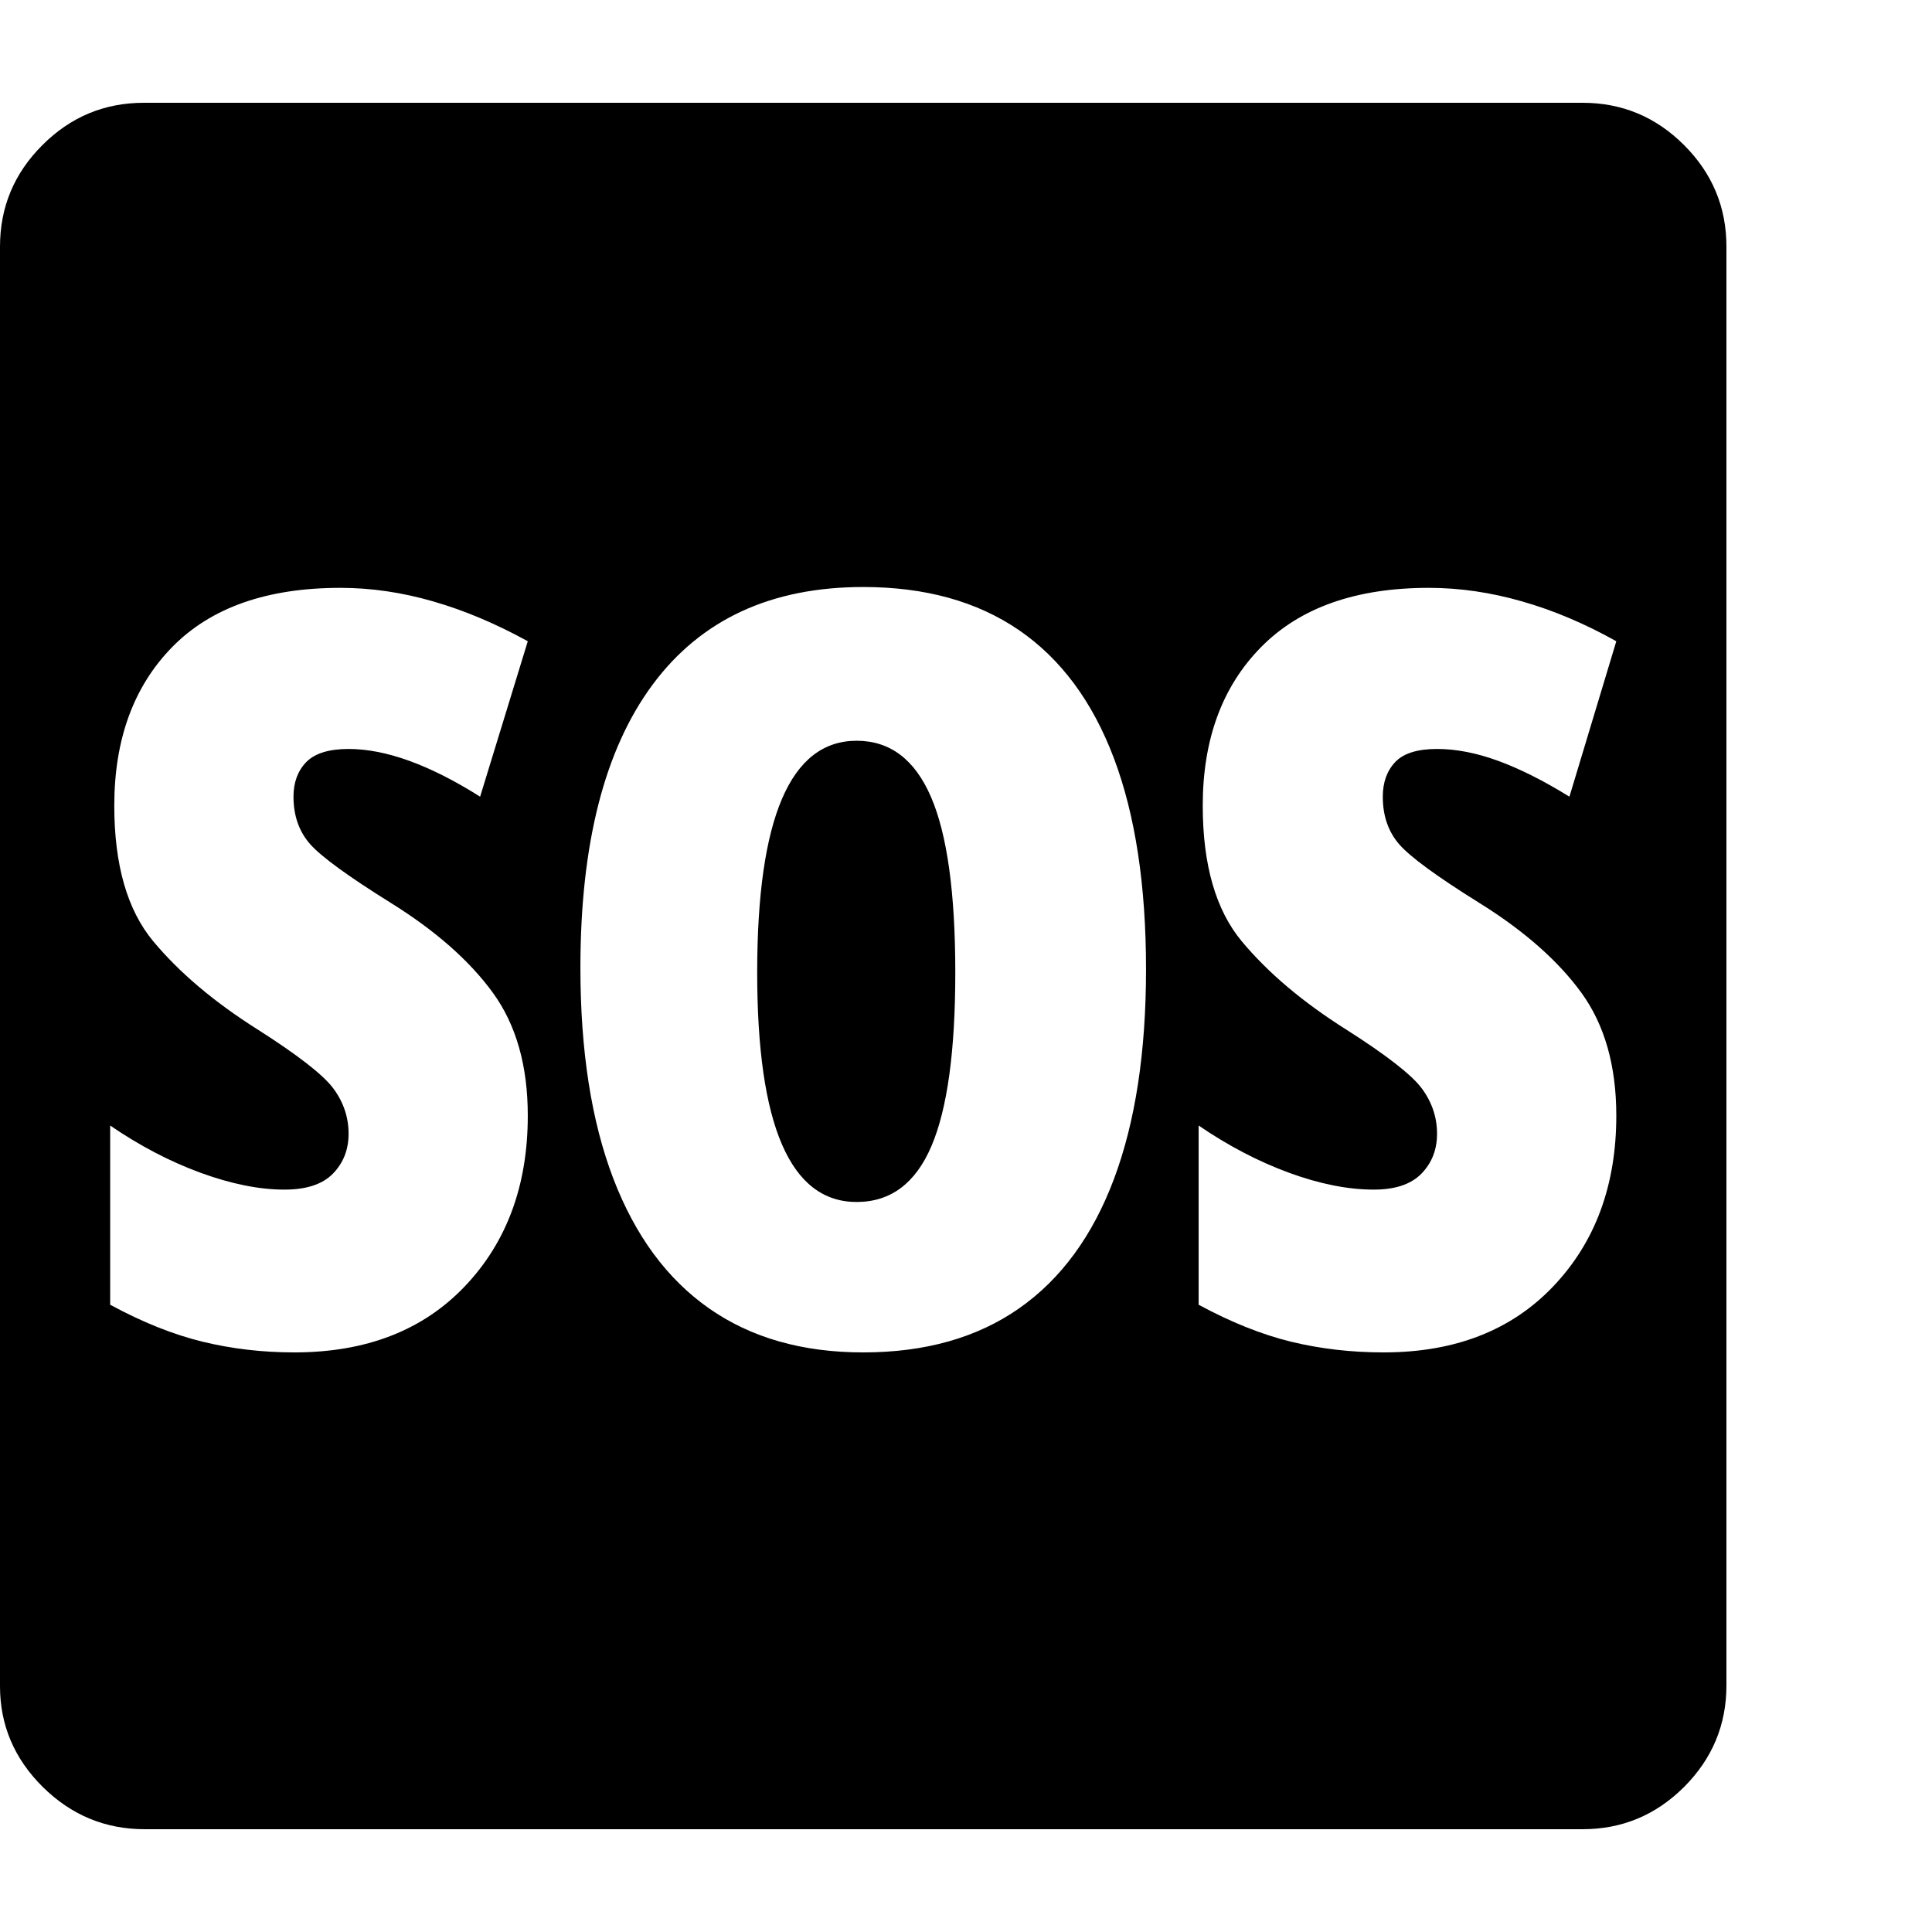 <svg version="1.1" xmlns="http://www.w3.org/2000/svg" style="fill:rgba(0,0,0,1.0)" width="256" height="256" viewBox="0 0 36.719 32.812"><path fill="rgb(0, 0, 0)" d="M2.75 32.812 C2 32.812 1.354 32.544 0.812 32.008 C0.271 31.471 0 30.833 0 30.094 L0 2.734 C0 1.984 0.268 1.341 0.805 0.805 C1.341 0.268 1.984 -0 2.734 -0 L30.078 -0 C30.828 -0 31.471 0.268 32.008 0.805 C32.544 1.341 32.812 1.984 32.812 2.734 L32.812 30.078 C32.812 30.828 32.544 31.471 32.008 32.008 C31.471 32.544 30.828 32.812 30.078 32.812 Z M5.594 23.75 C6.958 23.75 8.039 23.331 8.836 22.492 C9.633 21.654 10.031 20.573 10.031 19.25 C10.031 18.302 9.81 17.523 9.367 16.914 C8.924 16.305 8.276 15.734 7.422 15.203 C6.62 14.703 6.112 14.333 5.898 14.094 C5.685 13.854 5.578 13.552 5.578 13.188 C5.578 12.917 5.659 12.698 5.82 12.531 C5.982 12.365 6.25 12.281 6.625 12.281 C7.333 12.281 8.167 12.583 9.125 13.188 L10.031 10.234 C9.427 9.901 8.828 9.648 8.234 9.477 C7.641 9.305 7.052 9.219 6.469 9.219 C5.073 9.219 4.008 9.594 3.273 10.344 C2.539 11.094 2.172 12.099 2.172 13.359 C2.172 14.484 2.419 15.344 2.914 15.938 C3.409 16.531 4.068 17.089 4.891 17.609 C5.661 18.099 6.143 18.474 6.336 18.734 C6.529 18.995 6.625 19.281 6.625 19.594 C6.625 19.896 6.526 20.148 6.328 20.352 C6.13 20.555 5.823 20.656 5.406 20.656 C4.927 20.656 4.396 20.549 3.812 20.336 C3.229 20.122 2.656 19.823 2.094 19.438 L2.094 22.844 C2.708 23.177 3.294 23.411 3.852 23.547 C4.409 23.682 4.99 23.75 5.594 23.75 Z M16.406 23.75 C17.583 23.75 18.57 23.471 19.367 22.914 C20.164 22.357 20.766 21.536 21.172 20.453 C21.578 19.37 21.781 18.042 21.781 16.469 C21.781 14.875 21.578 13.539 21.172 12.461 C20.766 11.383 20.164 10.57 19.367 10.023 C18.57 9.477 17.583 9.203 16.406 9.203 C14.656 9.203 13.323 9.82 12.406 11.055 C11.49 12.289 11.031 14.083 11.031 16.438 C11.031 18.021 11.24 19.357 11.656 20.445 C12.073 21.534 12.68 22.357 13.477 22.914 C14.273 23.471 15.25 23.75 16.406 23.75 Z M16.281 20.891 C15.021 20.891 14.391 19.438 14.391 16.531 C14.391 13.594 15.021 12.125 16.281 12.125 C16.917 12.125 17.388 12.482 17.695 13.195 C18.003 13.909 18.156 15.021 18.156 16.531 C18.156 18.021 18.005 19.12 17.703 19.828 C17.401 20.536 16.927 20.891 16.281 20.891 Z M26.297 23.75 C27.651 23.75 28.727 23.331 29.523 22.492 C30.32 21.654 30.719 20.573 30.719 19.25 C30.719 18.302 30.497 17.523 30.055 16.914 C29.612 16.305 28.964 15.734 28.109 15.203 C27.307 14.703 26.802 14.333 26.594 14.094 C26.385 13.854 26.281 13.552 26.281 13.188 C26.281 12.917 26.359 12.698 26.516 12.531 C26.672 12.365 26.937 12.281 27.312 12.281 C27.677 12.281 28.065 12.357 28.477 12.508 C28.888 12.659 29.339 12.885 29.828 13.188 L30.719 10.234 C30.125 9.901 29.529 9.648 28.93 9.477 C28.331 9.305 27.74 9.219 27.156 9.219 C25.771 9.219 24.708 9.594 23.969 10.344 C23.229 11.094 22.859 12.099 22.859 13.359 C22.859 14.484 23.107 15.344 23.602 15.938 C24.096 16.531 24.755 17.089 25.578 17.609 C26.349 18.099 26.831 18.474 27.023 18.734 C27.216 18.995 27.312 19.281 27.312 19.594 C27.312 19.896 27.214 20.148 27.016 20.352 C26.818 20.555 26.516 20.656 26.109 20.656 C25.62 20.656 25.083 20.549 24.5 20.336 C23.917 20.122 23.344 19.823 22.781 19.438 L22.781 22.844 C23.396 23.177 23.982 23.411 24.539 23.547 C25.096 23.682 25.682 23.75 26.297 23.75 Z M36.719 27.344" /></svg>